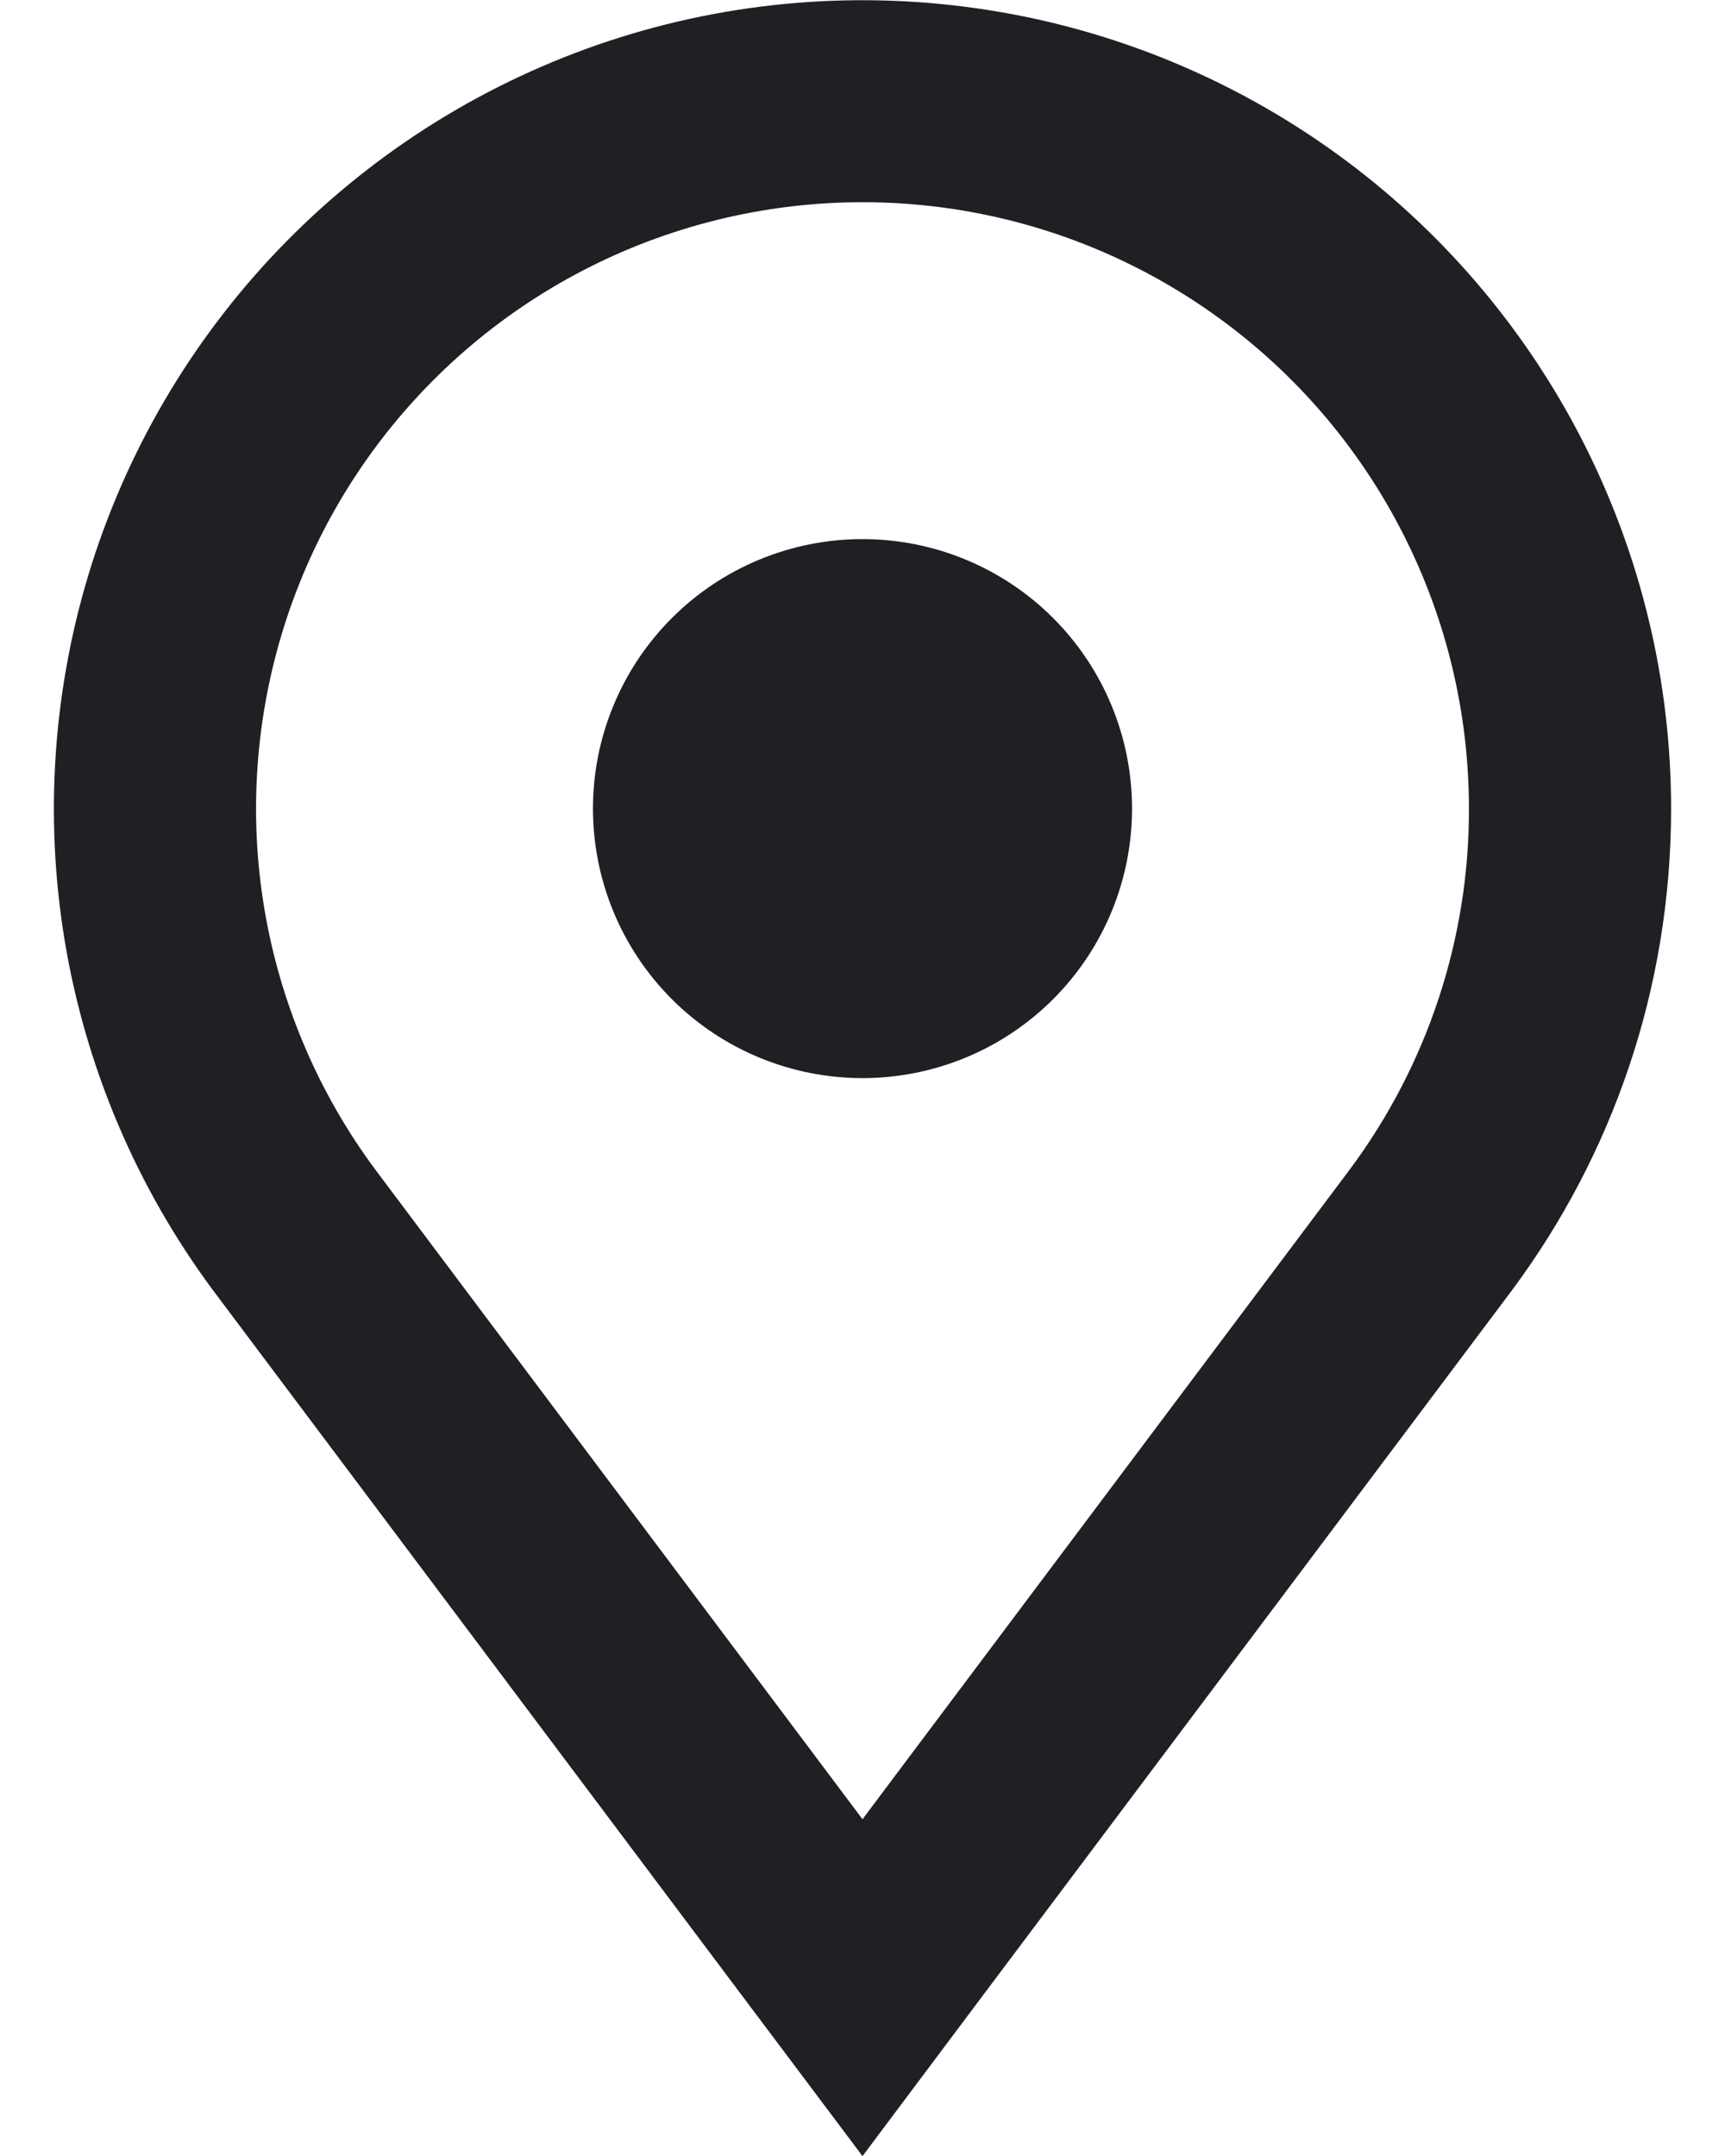<svg width="16" height="20" viewBox="0 0 16 20" fill="none" xmlns="http://www.w3.org/2000/svg">
<path fill-rule="evenodd" clip-rule="evenodd" d="M13.625 7.501C13.628 8.706 13.24 9.88 12.521 10.847L8 16.876L3.479 10.847C2.949 10.132 2.597 9.301 2.451 8.424C2.305 7.546 2.37 6.646 2.639 5.798C2.908 4.95 3.375 4.178 4.001 3.545C4.626 2.913 5.393 2.437 6.238 2.159C7.083 1.88 7.982 1.806 8.862 1.942C9.741 2.078 10.575 2.421 11.296 2.943C12.017 3.464 12.604 4.149 13.009 4.942C13.414 5.734 13.625 6.611 13.625 7.501ZM15.5 7.501C15.5 9.176 14.951 10.721 14.025 11.968L9.171 18.438L8 20.001L6.827 18.438L1.975 11.968C1.268 11.015 0.798 9.908 0.602 8.738C0.407 7.567 0.492 6.367 0.85 5.236C1.209 4.105 1.831 3.075 2.665 2.231C3.499 1.387 4.521 0.753 5.648 0.38C6.774 0.008 7.973 -0.091 9.146 0.09C10.319 0.271 11.431 0.728 12.393 1.423C13.355 2.118 14.138 3.032 14.678 4.088C15.218 5.145 15.5 6.314 15.5 7.501ZM8 10.001C8.663 10.001 9.299 9.738 9.768 9.269C10.237 8.8 10.5 8.164 10.5 7.501C10.5 6.838 10.237 6.202 9.768 5.733C9.299 5.264 8.663 5.001 8 5.001C7.337 5.001 6.701 5.264 6.232 5.733C5.763 6.202 5.5 6.838 5.5 7.501C5.5 8.164 5.763 8.8 6.232 9.269C6.701 9.738 7.337 10.001 8 10.001Z" fill="#211E24"/>
</svg>
